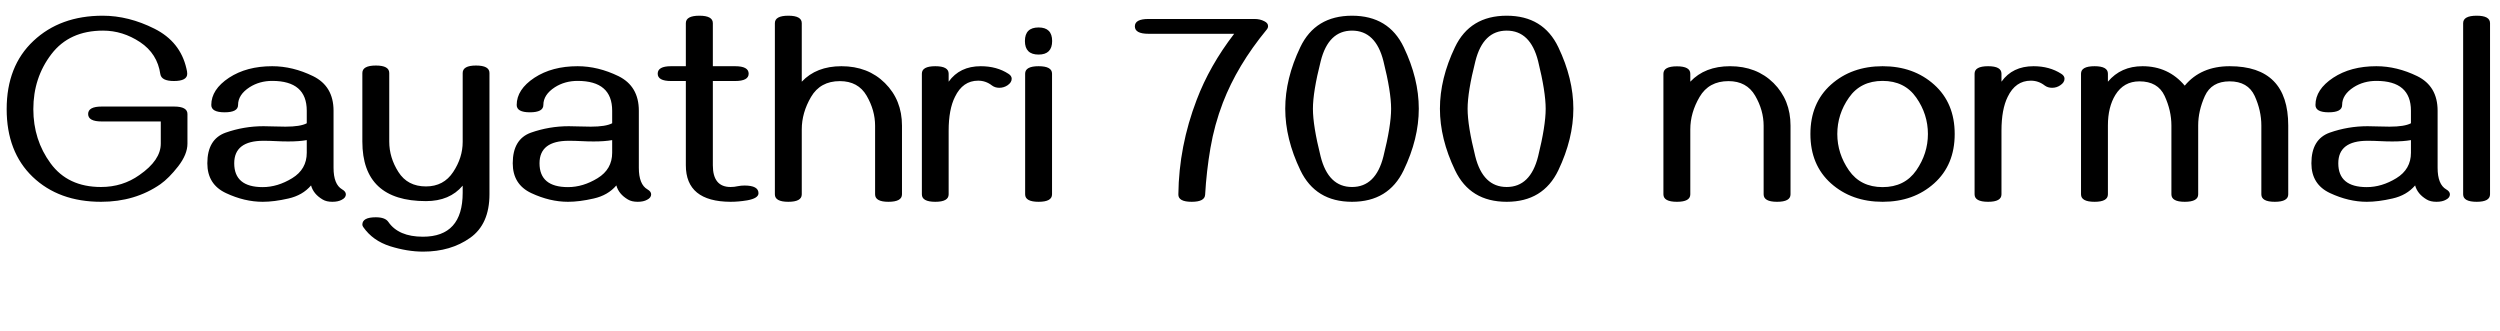 <svg xmlns="http://www.w3.org/2000/svg" xmlns:xlink="http://www.w3.org/1999/xlink" width="221.262" height="29.297"><path fill="black" d="M8.94 16.55L8.94 16.55Q10.85 16.55 12.34 15.49L12.34 15.49Q14.23 14.18 14.23 12.71L14.23 12.71L14.23 10.75L9 10.75Q7.80 10.75 7.80 10.09L7.80 10.09Q7.80 9.43 9 9.43L9 9.43L15.41 9.43Q16.59 9.43 16.59 10.09L16.59 10.09L16.59 12.71Q16.59 13.66 15.77 14.72Q14.95 15.77 14.20 16.30L14.20 16.30Q11.95 17.86 8.94 17.86L8.94 17.86Q5.20 17.86 2.89 15.65Q0.59 13.44 0.59 9.66L0.59 9.66Q0.59 5.84 2.96 3.62Q5.33 1.39 9.09 1.39L9.09 1.39Q11.38 1.39 13.67 2.54Q15.96 3.69 16.50 6.07L16.50 6.07Q16.57 6.33 16.57 6.53L16.57 6.53Q16.57 7.17 15.39 7.17L15.39 7.17Q14.29 7.17 14.19 6.56L14.19 6.56Q13.93 4.75 12.40 3.73Q10.86 2.71 9.12 2.71L9.12 2.71Q6.14 2.71 4.55 4.79Q2.95 6.88 2.95 9.66L2.95 9.66Q2.95 12.38 4.48 14.46Q6.01 16.55 8.94 16.55ZM29.41 17.86L29.41 17.86Q28.89 17.86 28.56 17.66L28.56 17.66Q27.74 17.18 27.53 16.41L27.53 16.41Q26.78 17.29 25.52 17.57Q24.26 17.86 23.25 17.86L23.25 17.86Q21.64 17.86 20.00 17.09Q18.35 16.32 18.35 14.45L18.35 14.45Q18.35 12.32 19.97 11.74Q21.59 11.17 23.32 11.17L23.32 11.17Q23.70 11.17 24.24 11.19Q24.79 11.21 25.27 11.21L25.27 11.21Q26.59 11.21 27.15 10.91L27.15 10.91L27.15 9.80Q27.15 7.16 24.09 7.16L24.09 7.16Q22.97 7.16 22.09 7.72L22.09 7.72Q21.07 8.38 21.07 9.29L21.07 9.29Q21.07 9.94 19.88 9.94L19.88 9.94Q18.70 9.94 18.70 9.29L18.70 9.29Q18.70 7.92 20.27 6.88L20.27 6.88Q21.83 5.86 24.09 5.86L24.09 5.86Q25.91 5.86 27.71 6.74Q29.52 7.63 29.52 9.80L29.52 9.80L29.52 14.85Q29.52 16.32 30.28 16.76L30.28 16.76Q30.61 16.95 30.61 17.20L30.61 17.20Q30.61 17.50 30.25 17.68L30.25 17.68Q29.93 17.86 29.41 17.86ZM23.25 16.56L23.25 16.56Q24.57 16.56 25.86 15.77Q27.15 14.98 27.15 13.52L27.15 13.52L27.15 12.40Q26.48 12.52 25.51 12.52L25.51 12.52Q24.97 12.52 24.42 12.49Q23.87 12.46 23.32 12.46L23.32 12.46Q20.73 12.46 20.73 14.45L20.73 14.45Q20.73 16.56 23.25 16.56ZM43.32 6.46L43.32 17.19Q43.32 19.84 41.61 21.05Q39.89 22.27 37.45 22.27L37.45 22.27Q36.05 22.27 34.52 21.79Q32.99 21.30 32.16 20.11L32.16 20.11Q32.07 19.99 32.07 19.88L32.07 19.88Q32.07 19.23 33.26 19.23L33.26 19.23Q34.09 19.23 34.37 19.64L34.37 19.64Q35.27 20.95 37.43 20.95L37.43 20.95Q40.95 20.95 40.95 17.06L40.95 17.06L40.95 16.43Q39.80 17.80 37.70 17.80L37.70 17.80Q32.07 17.80 32.07 12.53L32.07 12.53L32.07 6.46Q32.07 5.80 33.27 5.80L33.27 5.80Q34.45 5.80 34.45 6.46L34.45 6.46L34.45 12.53Q34.45 13.95 35.26 15.22Q36.07 16.50 37.70 16.50L37.70 16.50Q39.27 16.50 40.11 15.22Q40.95 13.95 40.95 12.56L40.95 12.56L40.95 6.46Q40.95 5.80 42.13 5.80L42.13 5.80Q43.32 5.80 43.32 6.46L43.32 6.46ZM56.44 17.86L56.44 17.86Q55.91 17.86 55.58 17.66L55.58 17.66Q54.76 17.18 54.55 16.41L54.55 16.41Q53.80 17.29 52.54 17.57Q51.28 17.86 50.27 17.86L50.27 17.86Q48.67 17.86 47.02 17.09Q45.38 16.32 45.38 14.45L45.38 14.45Q45.38 12.32 46.99 11.74Q48.61 11.17 50.34 11.17L50.34 11.17Q50.72 11.17 51.26 11.19Q51.81 11.21 52.29 11.21L52.29 11.21Q53.61 11.21 54.18 10.91L54.18 10.91L54.18 9.80Q54.18 7.16 51.12 7.16L51.12 7.16Q49.99 7.16 49.11 7.72L49.11 7.72Q48.09 8.38 48.09 9.29L48.09 9.29Q48.09 9.94 46.90 9.94L46.90 9.94Q45.73 9.94 45.73 9.29L45.73 9.29Q45.73 7.92 47.30 6.88L47.30 6.88Q48.86 5.86 51.12 5.86L51.12 5.86Q52.93 5.86 54.74 6.74Q56.54 7.63 56.54 9.80L56.54 9.80L56.54 14.85Q56.54 16.32 57.30 16.76L57.30 16.76Q57.63 16.95 57.63 17.20L57.63 17.20Q57.63 17.50 57.27 17.68L57.27 17.68Q56.95 17.86 56.44 17.86ZM50.27 16.56L50.27 16.56Q51.60 16.56 52.89 15.77Q54.18 14.98 54.18 13.52L54.18 13.52L54.18 12.40Q53.51 12.52 52.54 12.52L52.54 12.52Q52.00 12.52 51.45 12.49Q50.89 12.46 50.34 12.46L50.34 12.46Q47.75 12.46 47.75 14.45L47.75 14.45Q47.75 16.56 50.27 16.56ZM64.65 17.86L64.65 17.86Q60.70 17.84 60.70 14.63L60.70 14.63L60.70 7.17L59.39 7.17Q58.21 7.17 58.21 6.52L58.21 6.52Q58.21 5.86 59.39 5.86L59.39 5.86L60.70 5.86L60.70 2.05Q60.70 1.39 61.90 1.39L61.90 1.39Q63.09 1.39 63.09 2.05L63.09 2.05L63.09 5.86L65.06 5.86Q66.26 5.86 66.26 6.52L66.26 6.52Q66.26 7.17 65.06 7.17L65.06 7.17L63.09 7.17L63.09 14.63Q63.09 16.55 64.66 16.55L64.66 16.55Q64.99 16.55 65.29 16.48Q65.59 16.42 65.89 16.42L65.89 16.42Q67.13 16.42 67.13 17.10L67.13 17.10Q67.13 17.55 66.14 17.73L66.14 17.73Q65.37 17.86 64.65 17.86ZM78.63 17.86L78.63 17.86Q77.45 17.86 77.45 17.20L77.45 17.20L77.45 11.13Q77.45 9.76 76.70 8.47Q75.95 7.18 74.33 7.18L74.33 7.18Q72.60 7.18 71.78 8.58Q70.96 9.98 70.96 11.45L70.96 11.45L70.96 17.20Q70.96 17.86 69.77 17.86L69.77 17.86Q68.58 17.86 68.58 17.20L68.58 17.20L68.58 2.05Q68.58 1.39 69.77 1.39L69.77 1.39Q70.96 1.39 70.96 2.05L70.96 2.05L70.96 7.23Q72.25 5.86 74.47 5.86L74.47 5.86Q76.82 5.86 78.32 7.35Q79.83 8.85 79.83 11.12L79.83 11.12L79.83 17.20Q79.83 17.86 78.63 17.86ZM82.78 17.86L82.78 17.86Q81.59 17.86 81.59 17.20L81.59 17.20L81.59 6.52Q81.59 5.86 82.78 5.86L82.78 5.86Q83.96 5.86 83.96 6.52L83.96 6.52L83.96 7.23Q84.94 5.86 86.80 5.86L86.80 5.86Q88.22 5.86 89.25 6.53L89.25 6.53Q89.54 6.71 89.54 6.97L89.54 6.97Q89.54 7.30 89.17 7.55L89.17 7.55Q88.84 7.77 88.44 7.77L88.44 7.77Q88.07 7.77 87.80 7.57L87.80 7.57Q87.25 7.14 86.57 7.14L86.57 7.14Q85.21 7.14 84.52 8.57L84.52 8.57Q83.96 9.68 83.96 11.57L83.96 11.57L83.96 17.20Q83.96 17.86 82.78 17.86ZM91.92 4.83L91.92 4.83Q90.71 4.83 90.71 3.63L90.71 3.63Q90.71 2.43 91.92 2.43L91.92 2.43Q93.12 2.43 93.12 3.63L93.12 3.63Q93.12 4.83 91.92 4.83ZM91.92 17.86L91.92 17.86Q90.73 17.86 90.73 17.20L90.73 17.20L90.73 6.52Q90.73 5.86 91.92 5.86L91.92 5.86Q93.11 5.86 93.11 6.52L93.11 6.52L93.11 17.20Q93.11 17.86 91.92 17.86ZM105.47 17.86L105.47 17.86Q104.27 17.86 104.29 17.20L104.29 17.20Q104.34 12.94 105.91 8.84L105.91 8.84Q107.06 5.81 109.23 2.99L109.23 2.99L101.64 2.99Q100.44 2.99 100.44 2.33L100.44 2.33Q100.44 1.68 101.64 1.68L101.64 1.68L111.04 1.68Q111.52 1.68 111.90 1.88L111.90 1.88Q112.23 2.04 112.23 2.31L112.23 2.31Q112.23 2.48 112.10 2.63L112.10 2.63Q109.50 5.79 108.23 9.09L108.23 9.09Q107.48 11.05 107.13 13.10Q106.78 15.14 106.66 17.23L106.66 17.23Q106.63 17.86 105.47 17.86ZM119.66 17.86L119.66 17.86Q116.43 17.86 115.09 15.07Q113.75 12.28 113.75 9.62L113.75 9.62Q113.75 6.96 115.08 4.18Q116.41 1.39 119.66 1.39L119.66 1.39Q122.91 1.39 124.24 4.18Q125.57 6.96 125.57 9.62L125.57 9.62Q125.57 12.28 124.23 15.07Q122.89 17.86 119.66 17.86ZM119.66 16.55L119.66 16.55Q121.76 16.55 122.44 13.84Q123.12 11.13 123.12 9.63L123.12 9.63Q123.12 8.12 122.44 5.41Q121.76 2.71 119.66 2.71L119.66 2.71Q117.57 2.71 116.89 5.41Q116.20 8.12 116.20 9.63L116.20 9.63Q116.20 11.13 116.88 13.84Q117.56 16.55 119.66 16.55ZM133.35 17.86L133.35 17.86Q130.11 17.86 128.78 15.07Q127.44 12.28 127.44 9.62L127.44 9.62Q127.44 6.96 128.77 4.18Q130.10 1.39 133.35 1.39L133.35 1.39Q136.59 1.39 137.92 4.18Q139.25 6.96 139.25 9.62L139.25 9.62Q139.25 12.28 137.92 15.07Q136.58 17.86 133.35 17.86ZM133.35 16.55L133.35 16.55Q135.45 16.55 136.13 13.84Q136.80 11.13 136.80 9.63L136.80 9.63Q136.80 8.12 136.13 5.41Q135.45 2.71 133.35 2.71L133.35 2.71Q131.26 2.71 130.58 5.41Q129.89 8.12 129.89 9.63L129.89 9.63Q129.89 11.13 130.57 13.84Q131.25 16.55 133.35 16.55ZM157.28 17.86L157.28 17.86Q156.09 17.86 156.09 17.20L156.09 17.20L156.09 11.13Q156.09 9.76 155.34 8.47Q154.59 7.18 152.98 7.18L152.98 7.18Q151.24 7.18 150.42 8.58Q149.60 9.98 149.60 11.45L149.60 11.45L149.60 17.20Q149.60 17.86 148.42 17.86L148.42 17.86Q147.22 17.86 147.22 17.20L147.22 17.20L147.22 6.53Q147.22 5.87 148.42 5.87L148.42 5.87Q149.60 5.87 149.60 6.53L149.60 6.53L149.60 7.23Q150.89 5.86 153.12 5.86L153.12 5.86Q155.46 5.86 156.97 7.35Q158.47 8.85 158.47 11.12L158.47 11.12L158.47 17.20Q158.47 17.86 157.28 17.86ZM166.62 17.86L166.62 17.86Q163.88 17.86 162.05 16.23Q160.23 14.60 160.23 11.86L160.23 11.86Q160.23 9.12 162.05 7.49Q163.88 5.86 166.62 5.86L166.62 5.86Q169.36 5.86 171.18 7.49Q173.00 9.12 173.00 11.86L173.00 11.86Q173.00 14.60 171.18 16.23Q169.36 17.86 166.62 17.86ZM166.62 16.56L166.62 16.56Q168.57 16.56 169.60 15.08Q170.63 13.59 170.63 11.86L170.63 11.86Q170.63 10.11 169.60 8.64Q168.57 7.16 166.62 7.16L166.62 7.16Q164.67 7.16 163.64 8.64Q162.61 10.11 162.61 11.86L162.61 11.86Q162.61 13.59 163.64 15.08Q164.67 16.56 166.62 16.56ZM175.96 17.86L175.96 17.86Q174.76 17.86 174.76 17.20L174.76 17.20L174.76 6.52Q174.76 5.86 175.96 5.86L175.96 5.86Q177.14 5.86 177.14 6.52L177.14 6.52L177.14 7.23Q178.11 5.86 179.98 5.86L179.98 5.86Q181.39 5.86 182.43 6.53L182.43 6.53Q182.72 6.71 182.72 6.97L182.72 6.97Q182.72 7.30 182.34 7.55L182.34 7.55Q182.02 7.77 181.62 7.77L181.62 7.77Q181.24 7.77 180.97 7.57L180.97 7.57Q180.42 7.14 179.74 7.14L179.74 7.14Q178.38 7.14 177.69 8.57L177.69 8.57Q177.14 9.68 177.14 11.57L177.14 11.57L177.14 17.20Q177.14 17.86 175.96 17.86ZM201.33 17.86L201.33 17.86Q200.14 17.86 200.14 17.20L200.14 17.20L200.14 11.11Q200.14 9.79 199.55 8.49Q198.95 7.20 197.33 7.20L197.33 7.20Q195.73 7.20 195.14 8.50Q194.55 9.81 194.55 11.10L194.55 11.10L194.55 17.20Q194.55 17.86 193.36 17.86L193.36 17.86Q192.18 17.86 192.18 17.20L192.18 17.20L192.18 11.11Q192.18 9.79 191.58 8.49Q190.98 7.20 189.35 7.20L189.35 7.20Q187.96 7.20 187.22 8.40L187.22 8.40Q186.56 9.48 186.56 11.10L186.56 11.10L186.56 17.20Q186.56 17.86 185.38 17.86L185.38 17.86Q184.18 17.86 184.18 17.20L184.18 17.20L184.18 6.52Q184.18 5.86 185.38 5.86L185.38 5.86Q186.56 5.86 186.56 6.52L186.56 6.52L186.56 7.23Q187.71 5.86 189.62 5.86L189.62 5.86Q191.91 5.86 193.36 7.58L193.36 7.58Q194.79 5.86 197.34 5.86L197.34 5.86Q202.52 5.86 202.52 11.11L202.52 11.11L202.52 17.20Q202.52 17.86 201.33 17.86ZM215.64 17.86L215.64 17.86Q215.11 17.86 214.78 17.66L214.78 17.66Q213.96 17.18 213.75 16.41L213.75 16.41Q213 17.29 211.74 17.57Q210.48 17.86 209.47 17.86L209.47 17.86Q207.87 17.86 206.22 17.09Q204.57 16.32 204.57 14.45L204.57 14.45Q204.57 12.32 206.19 11.74Q207.81 11.17 209.54 11.17L209.54 11.17Q209.92 11.17 210.46 11.19Q211.01 11.21 211.49 11.21L211.49 11.21Q212.81 11.21 213.38 10.91L213.38 10.91L213.38 9.80Q213.38 7.16 210.32 7.16L210.32 7.16Q209.19 7.16 208.31 7.72L208.31 7.72Q207.29 8.38 207.29 9.29L207.29 9.29Q207.29 9.94 206.10 9.94L206.10 9.94Q204.93 9.94 204.93 9.29L204.93 9.29Q204.93 7.92 206.50 6.88L206.50 6.88Q208.05 5.86 210.32 5.86L210.32 5.86Q212.13 5.86 213.94 6.74Q215.74 7.63 215.74 9.80L215.74 9.80L215.74 14.85Q215.74 16.32 216.50 16.76L216.50 16.76Q216.83 16.95 216.83 17.20L216.83 17.20Q216.83 17.50 216.47 17.68L216.47 17.68Q216.15 17.86 215.64 17.86ZM209.47 16.56L209.47 16.56Q210.80 16.56 212.09 15.77Q213.38 14.98 213.38 13.52L213.38 13.52L213.38 12.40Q212.71 12.52 211.73 12.52L211.73 12.52Q211.20 12.52 210.64 12.49Q210.09 12.46 209.54 12.46L209.54 12.46Q206.95 12.46 206.95 14.45L206.95 14.45Q206.95 16.56 209.47 16.56ZM219.20 17.86L219.20 17.86Q218.00 17.86 218.00 17.20L218.00 17.20L218.00 2.05Q218.00 1.39 219.20 1.39L219.20 1.39Q220.38 1.39 220.38 2.05L220.38 2.05L220.38 17.20Q220.38 17.86 219.20 17.86Z"/></svg>